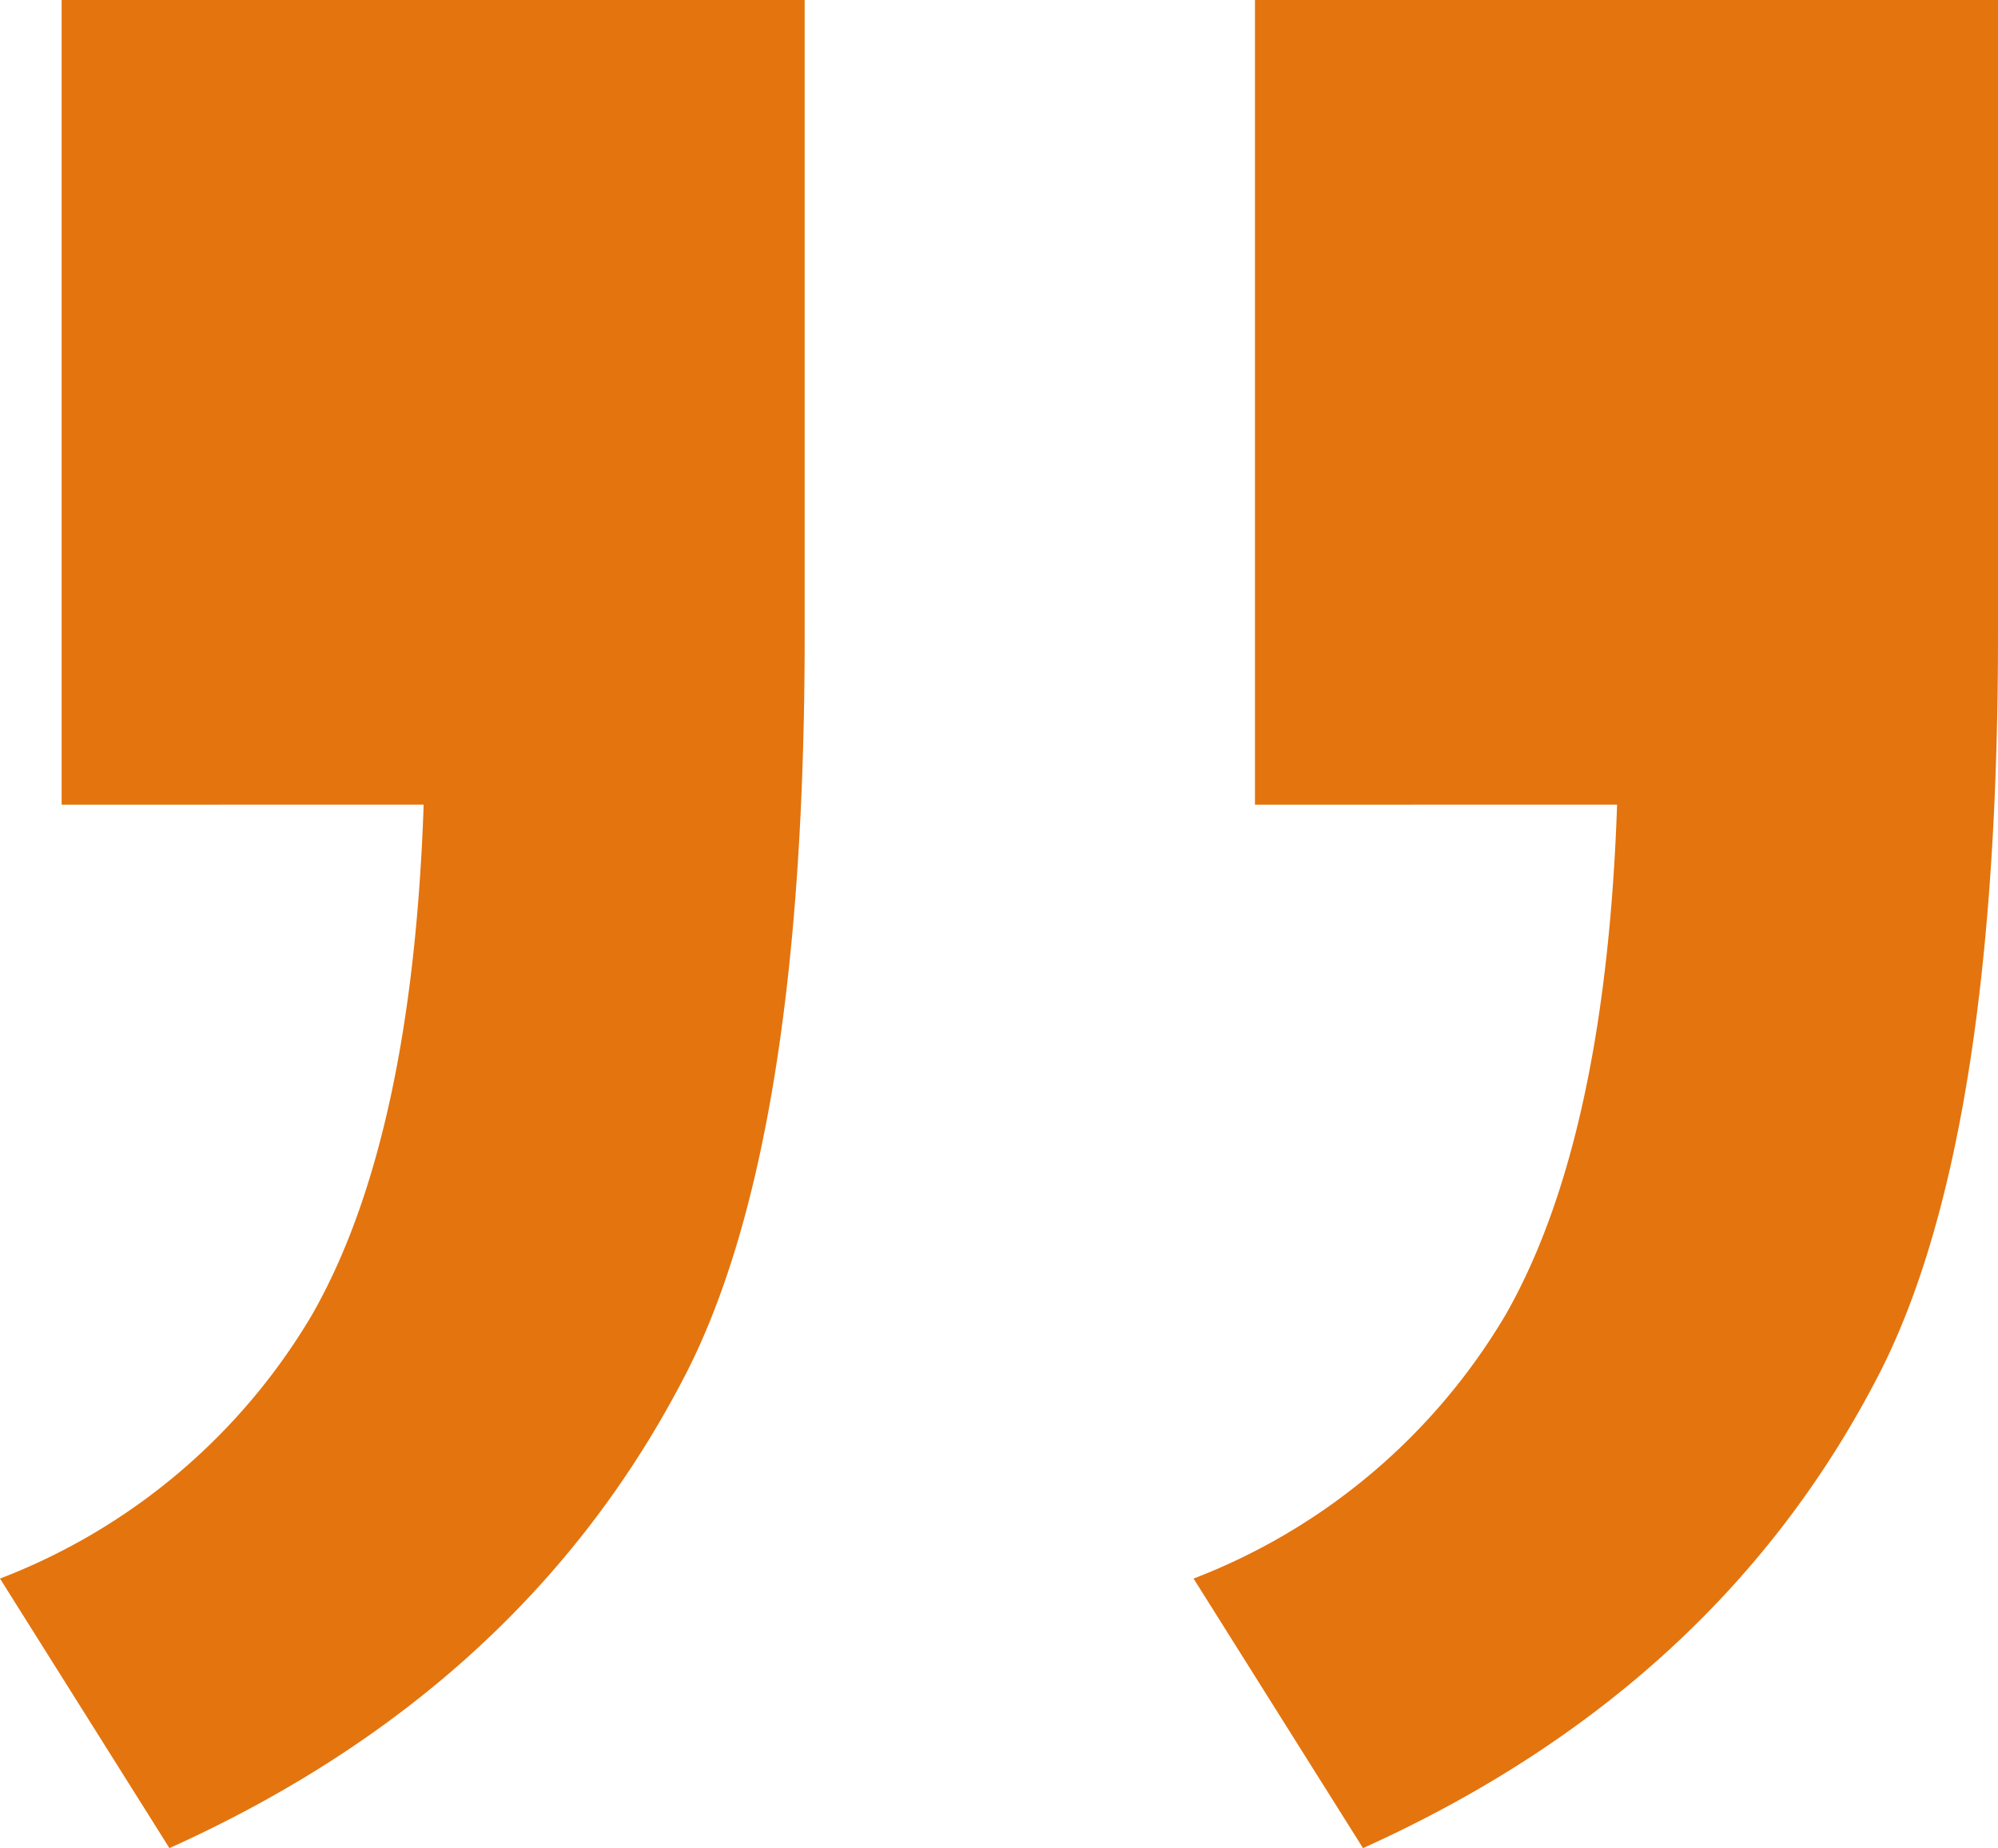 <svg xmlns="http://www.w3.org/2000/svg" width="73" height="67.519" viewBox="0 0 73 67.519"><g transform="translate(0)"><path d="M-1025.661,470.463v-29.4h27.148v23.21q0,18.847-4.5,27.289-5.908,11.244-18.7,17.019l-6.191-9.847a22.7,22.7,0,0,0,11.4-9.636q3.654-6.4,4.074-18.638Zm-43.6,0v-29.4h27.148v23.21q0,18.847-4.5,27.289-5.908,11.244-18.709,17.019l-6.191-9.847a22.653,22.653,0,0,0,11.4-9.636q3.661-6.4,4.079-18.638Z" transform="translate(1071.513 -441.066)" fill="#e4740e"/></g></svg>
